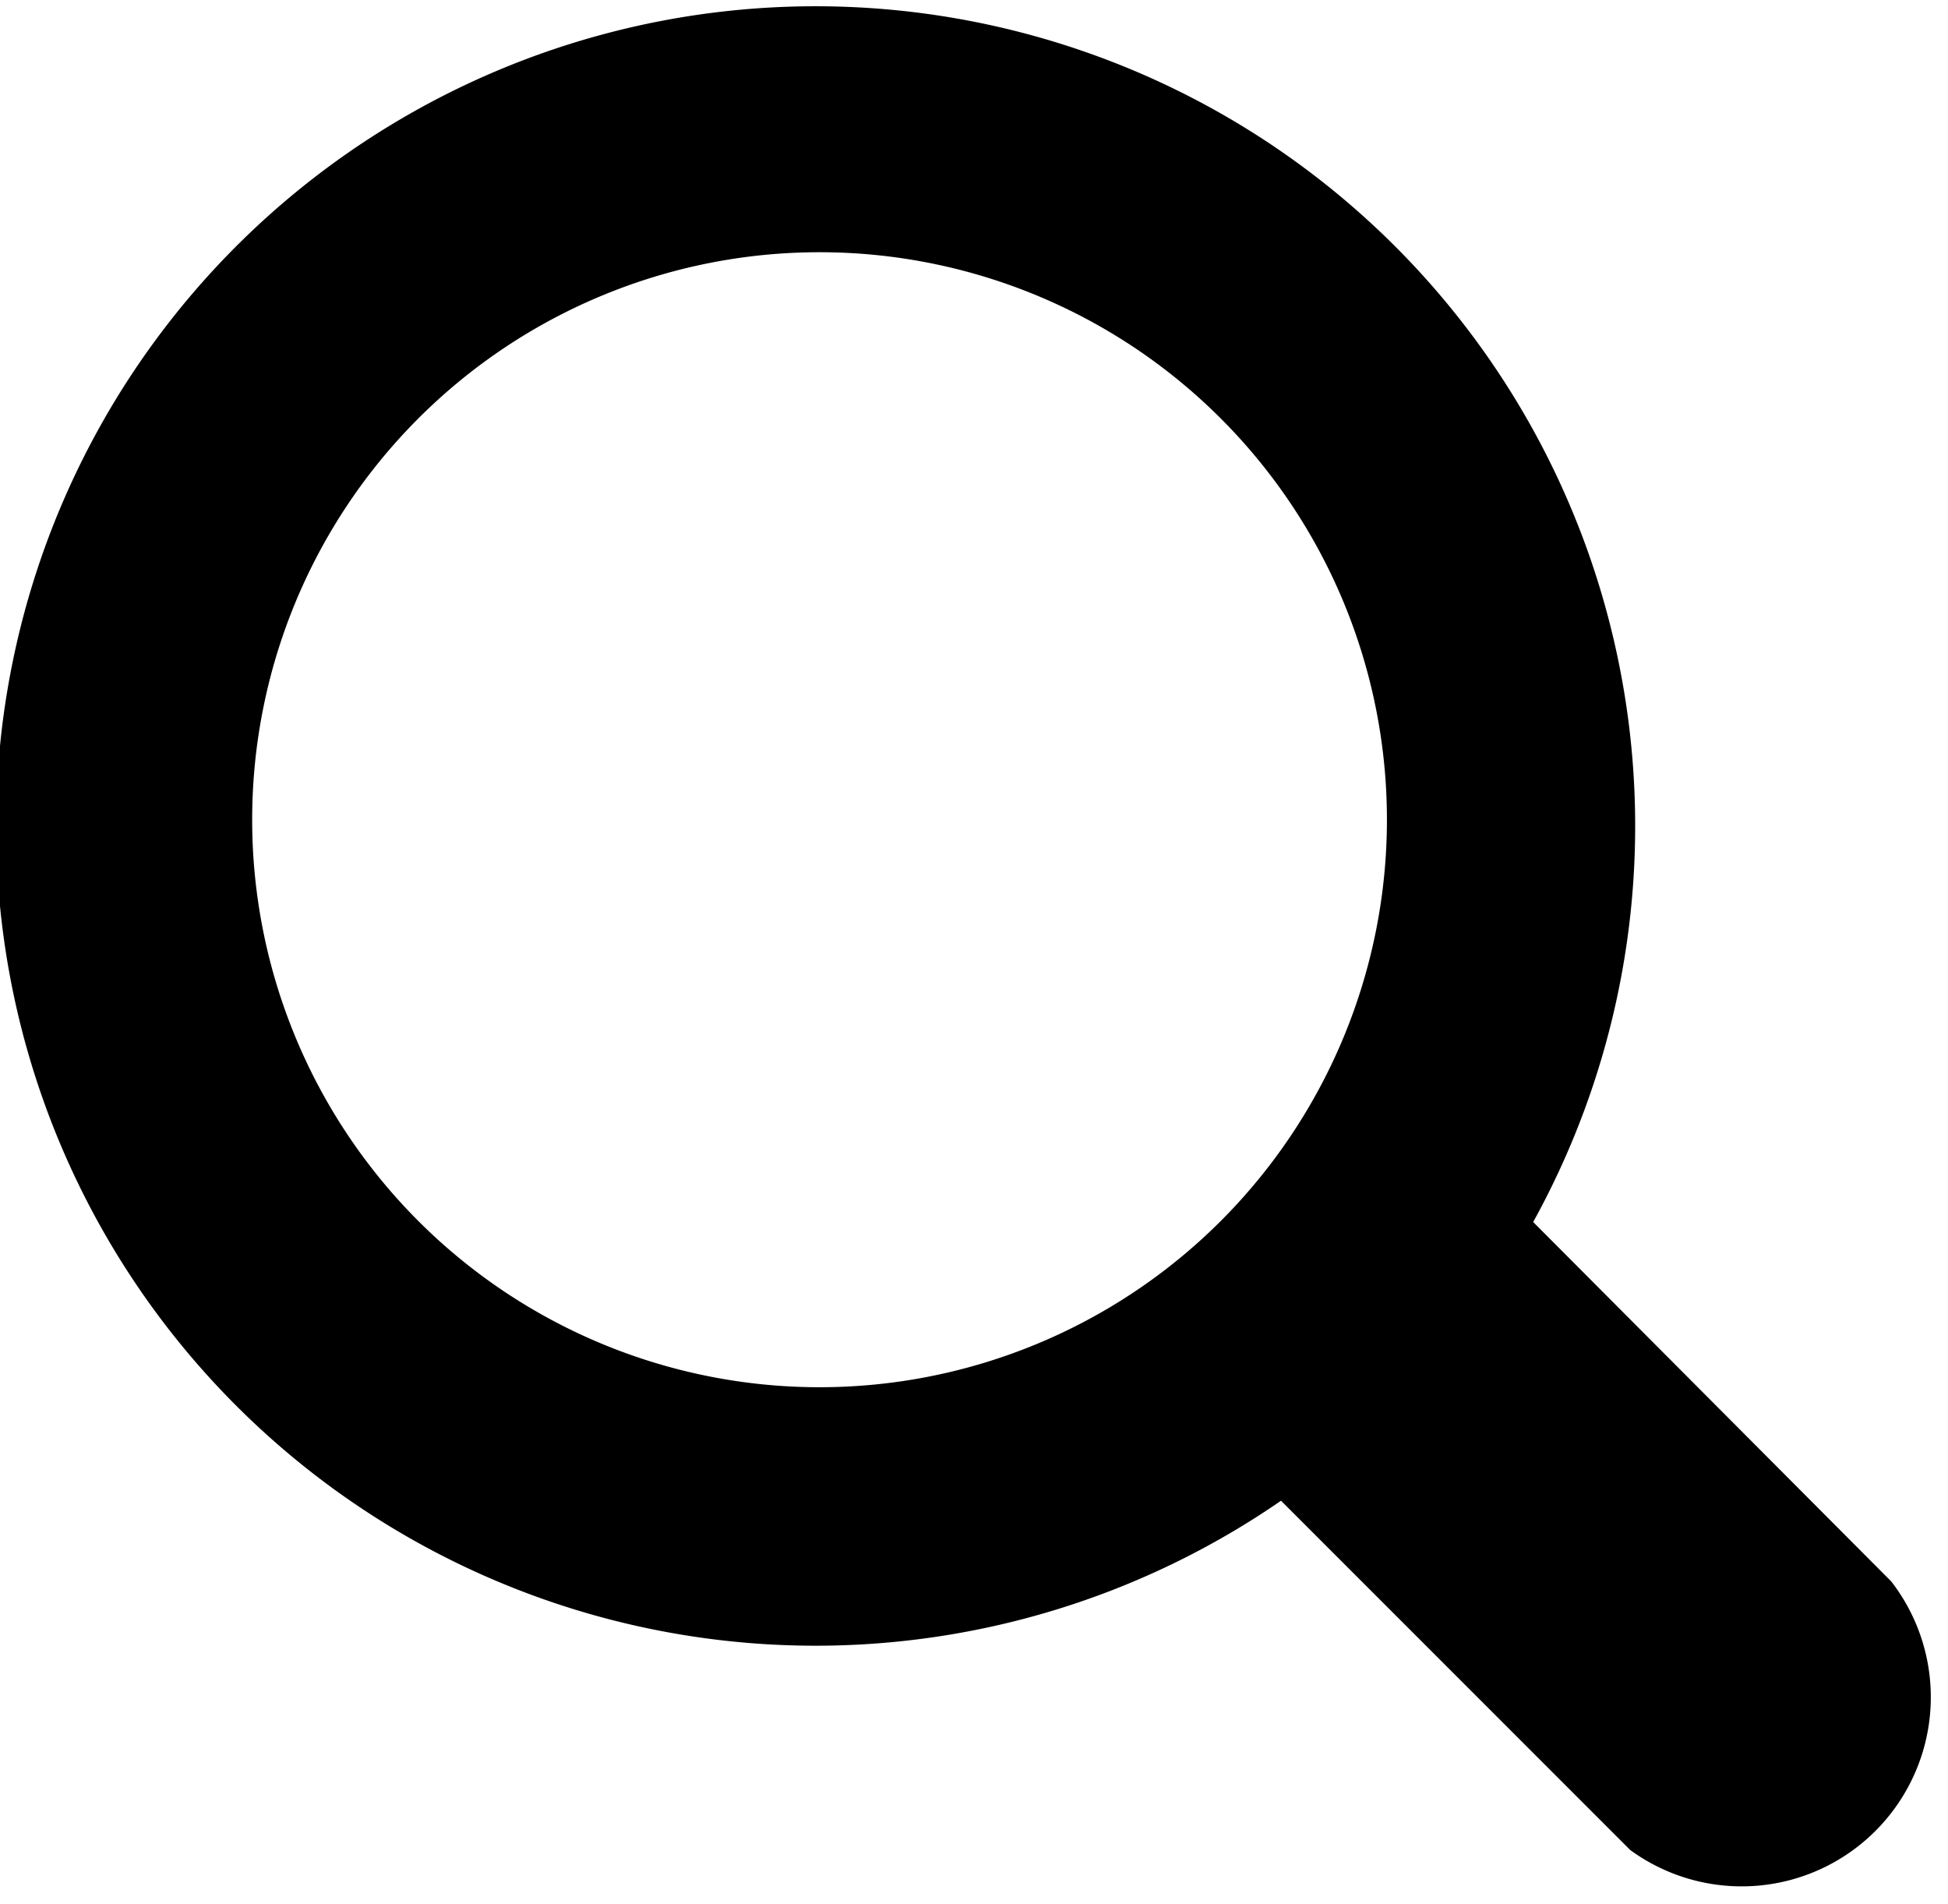 <svg xmlns="http://www.w3.org/2000/svg" xmlns:xlink="http://www.w3.org/1999/xlink" viewBox="0 0 15.45 15.1"><defs><symbol id="a" viewBox="0 0 15.45 15.1"><path d="M15,12.54,12.16,9.69a6.5,6.5,0,1,0-2,2.21l2.77,2.77A1.5,1.5,0,0,0,15,12.54ZM2,6.5A4.5,4.5,0,1,1,6.5,11,4.5,4.5,0,0,1,2,6.5Z"/></symbol></defs><title>Vector Smart Object</title><use width="15.45" height="15.1" transform="translate(0 0)" xlink:href="#a"/></svg>